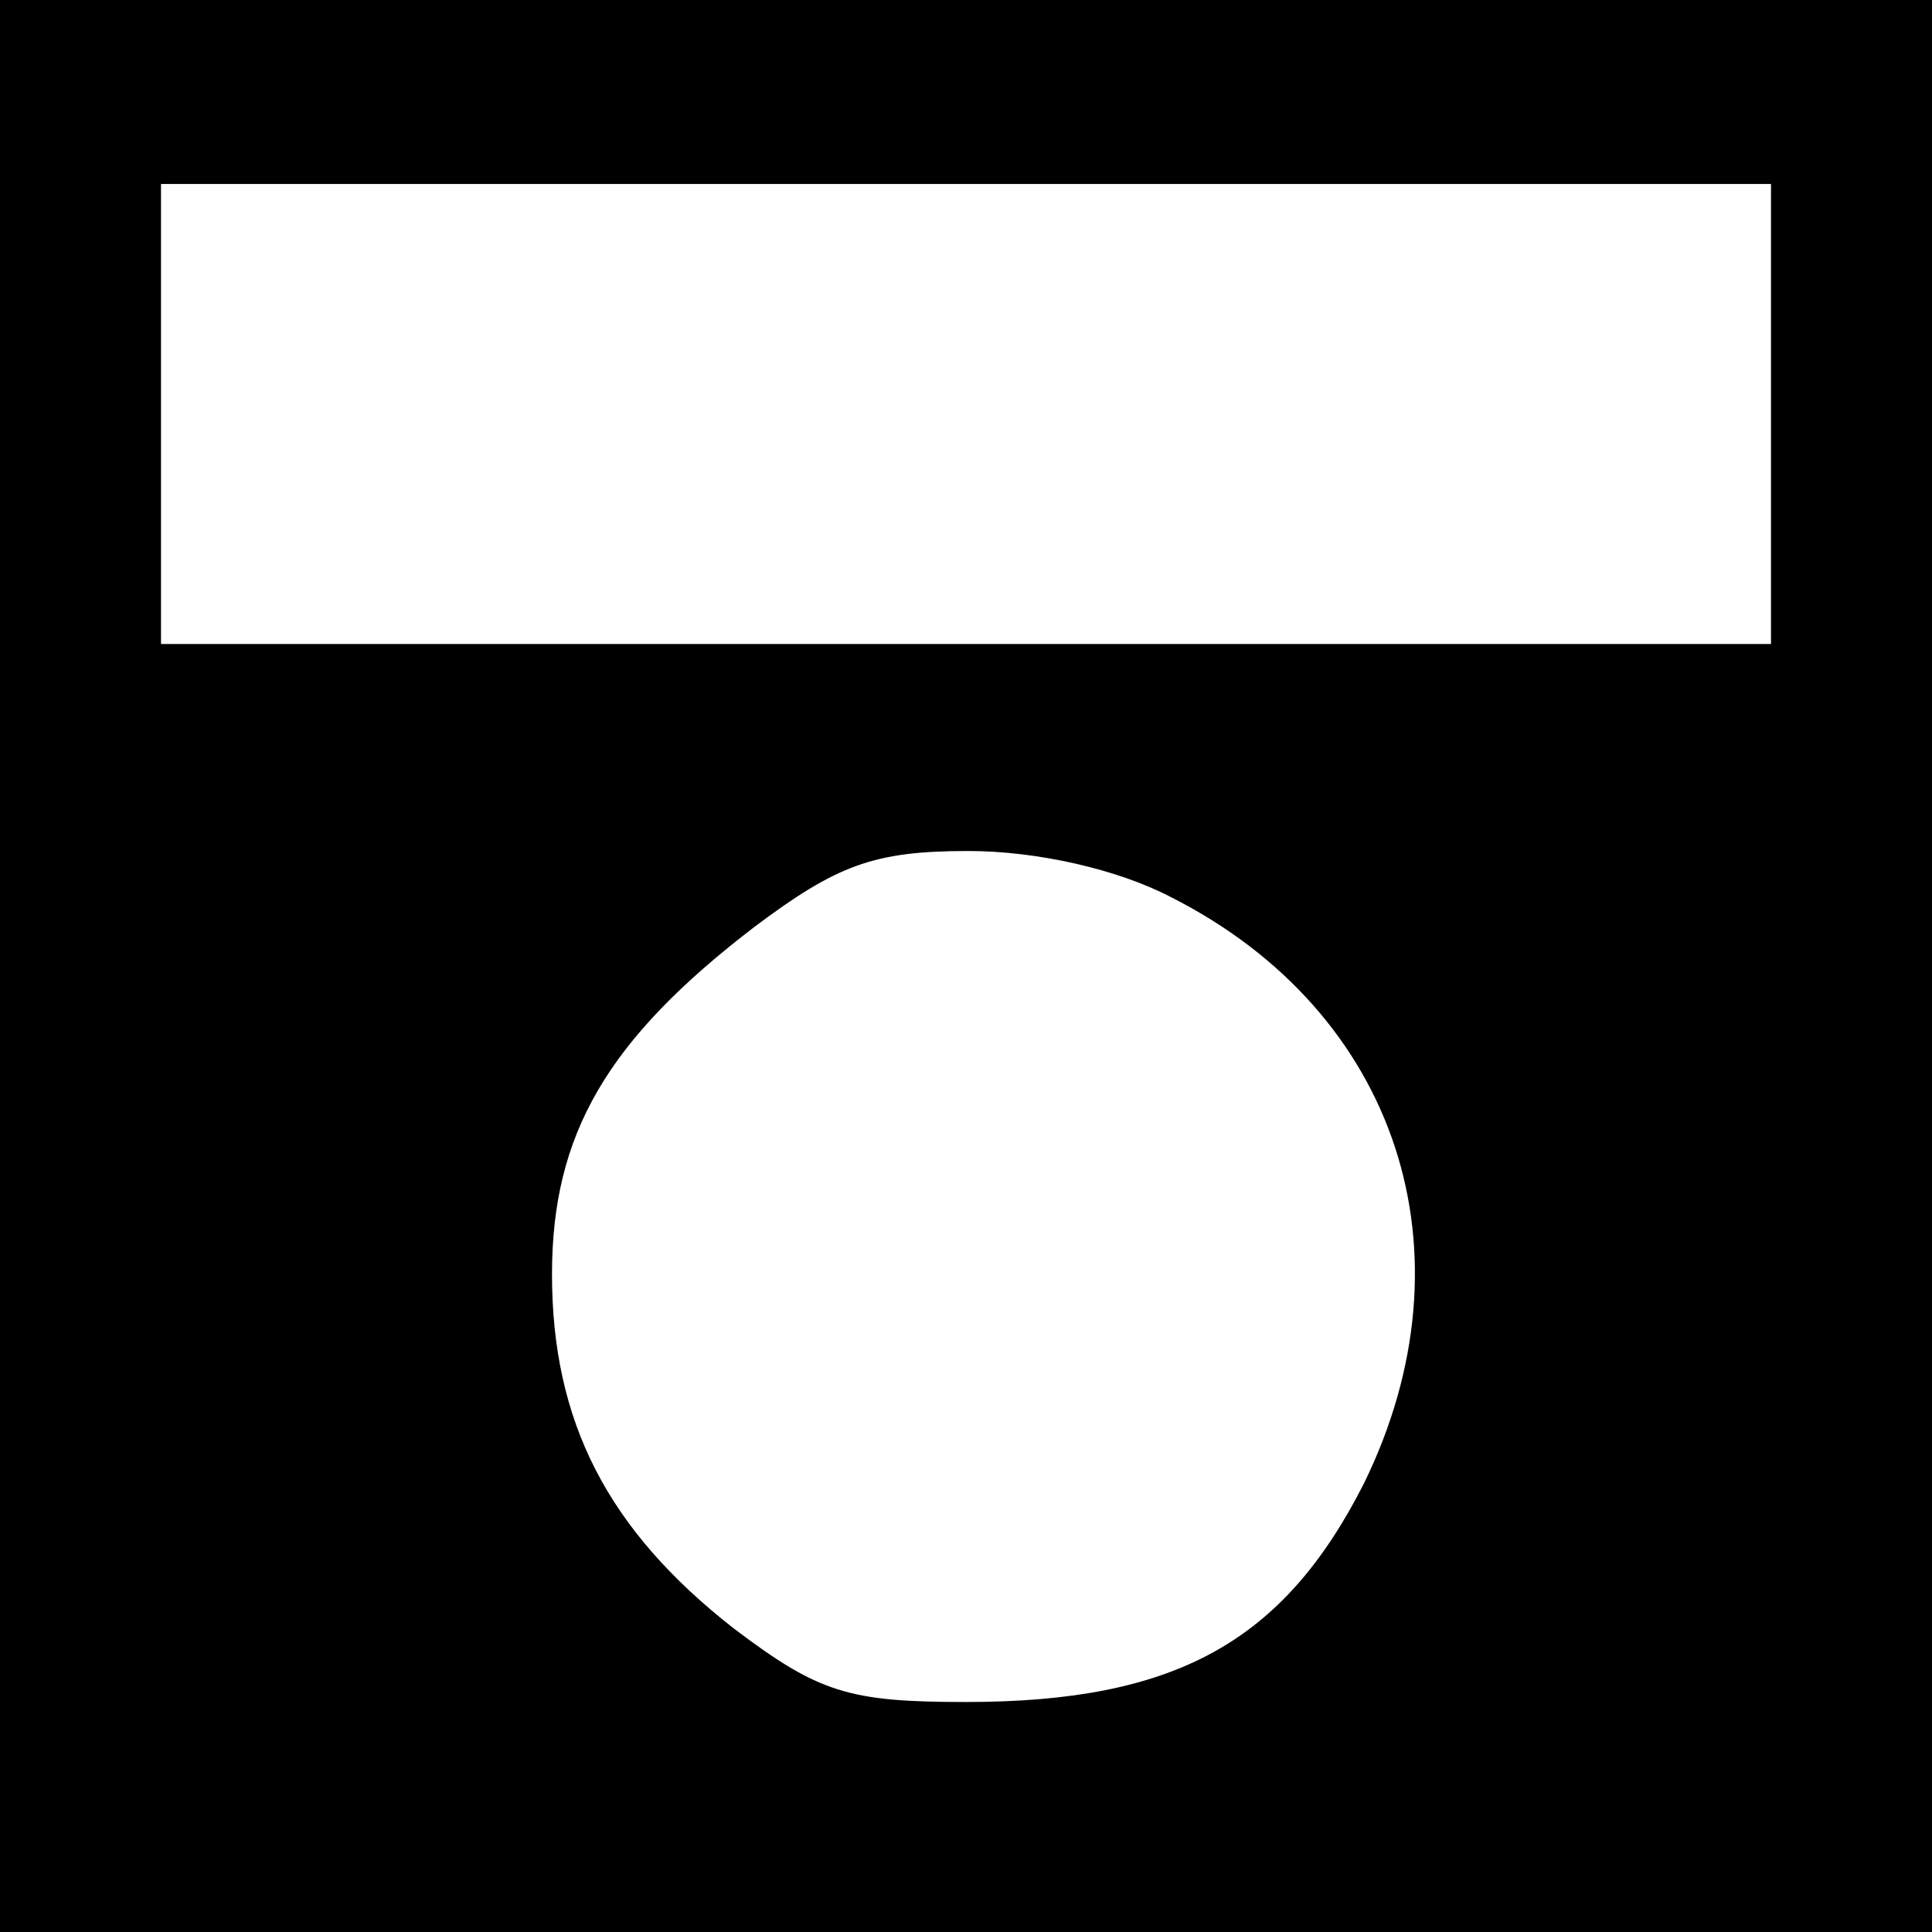 <?xml version="1.0" encoding="UTF-8"?>
<!DOCTYPE svg  PUBLIC '-//W3C//DTD SVG 20010904//EN'  'http://www.w3.org/TR/2001/REC-SVG-20010904/DTD/svg10.dtd'>
<svg width="84pt" height="84pt" version="1.0" viewBox="0 0 84 84" xmlns="http://www.w3.org/2000/svg">
	<g transform="translate(0 84) scale(.1 -.1)">
		<path d="m0 420v-420h420 420v420 420h-420-420v-420zm770 240v-100h-350-350v100 100h350 350v-100zm-261-210c99-50 133-155 84-255-35-69-82-95-173-95-51 0-64 4-101 32-55 43-79 90-79 154 0 61 24 102 88 151 36 27 52 33 93 33 30 0 65-8 88-20z"/>
	</g>
</svg>
